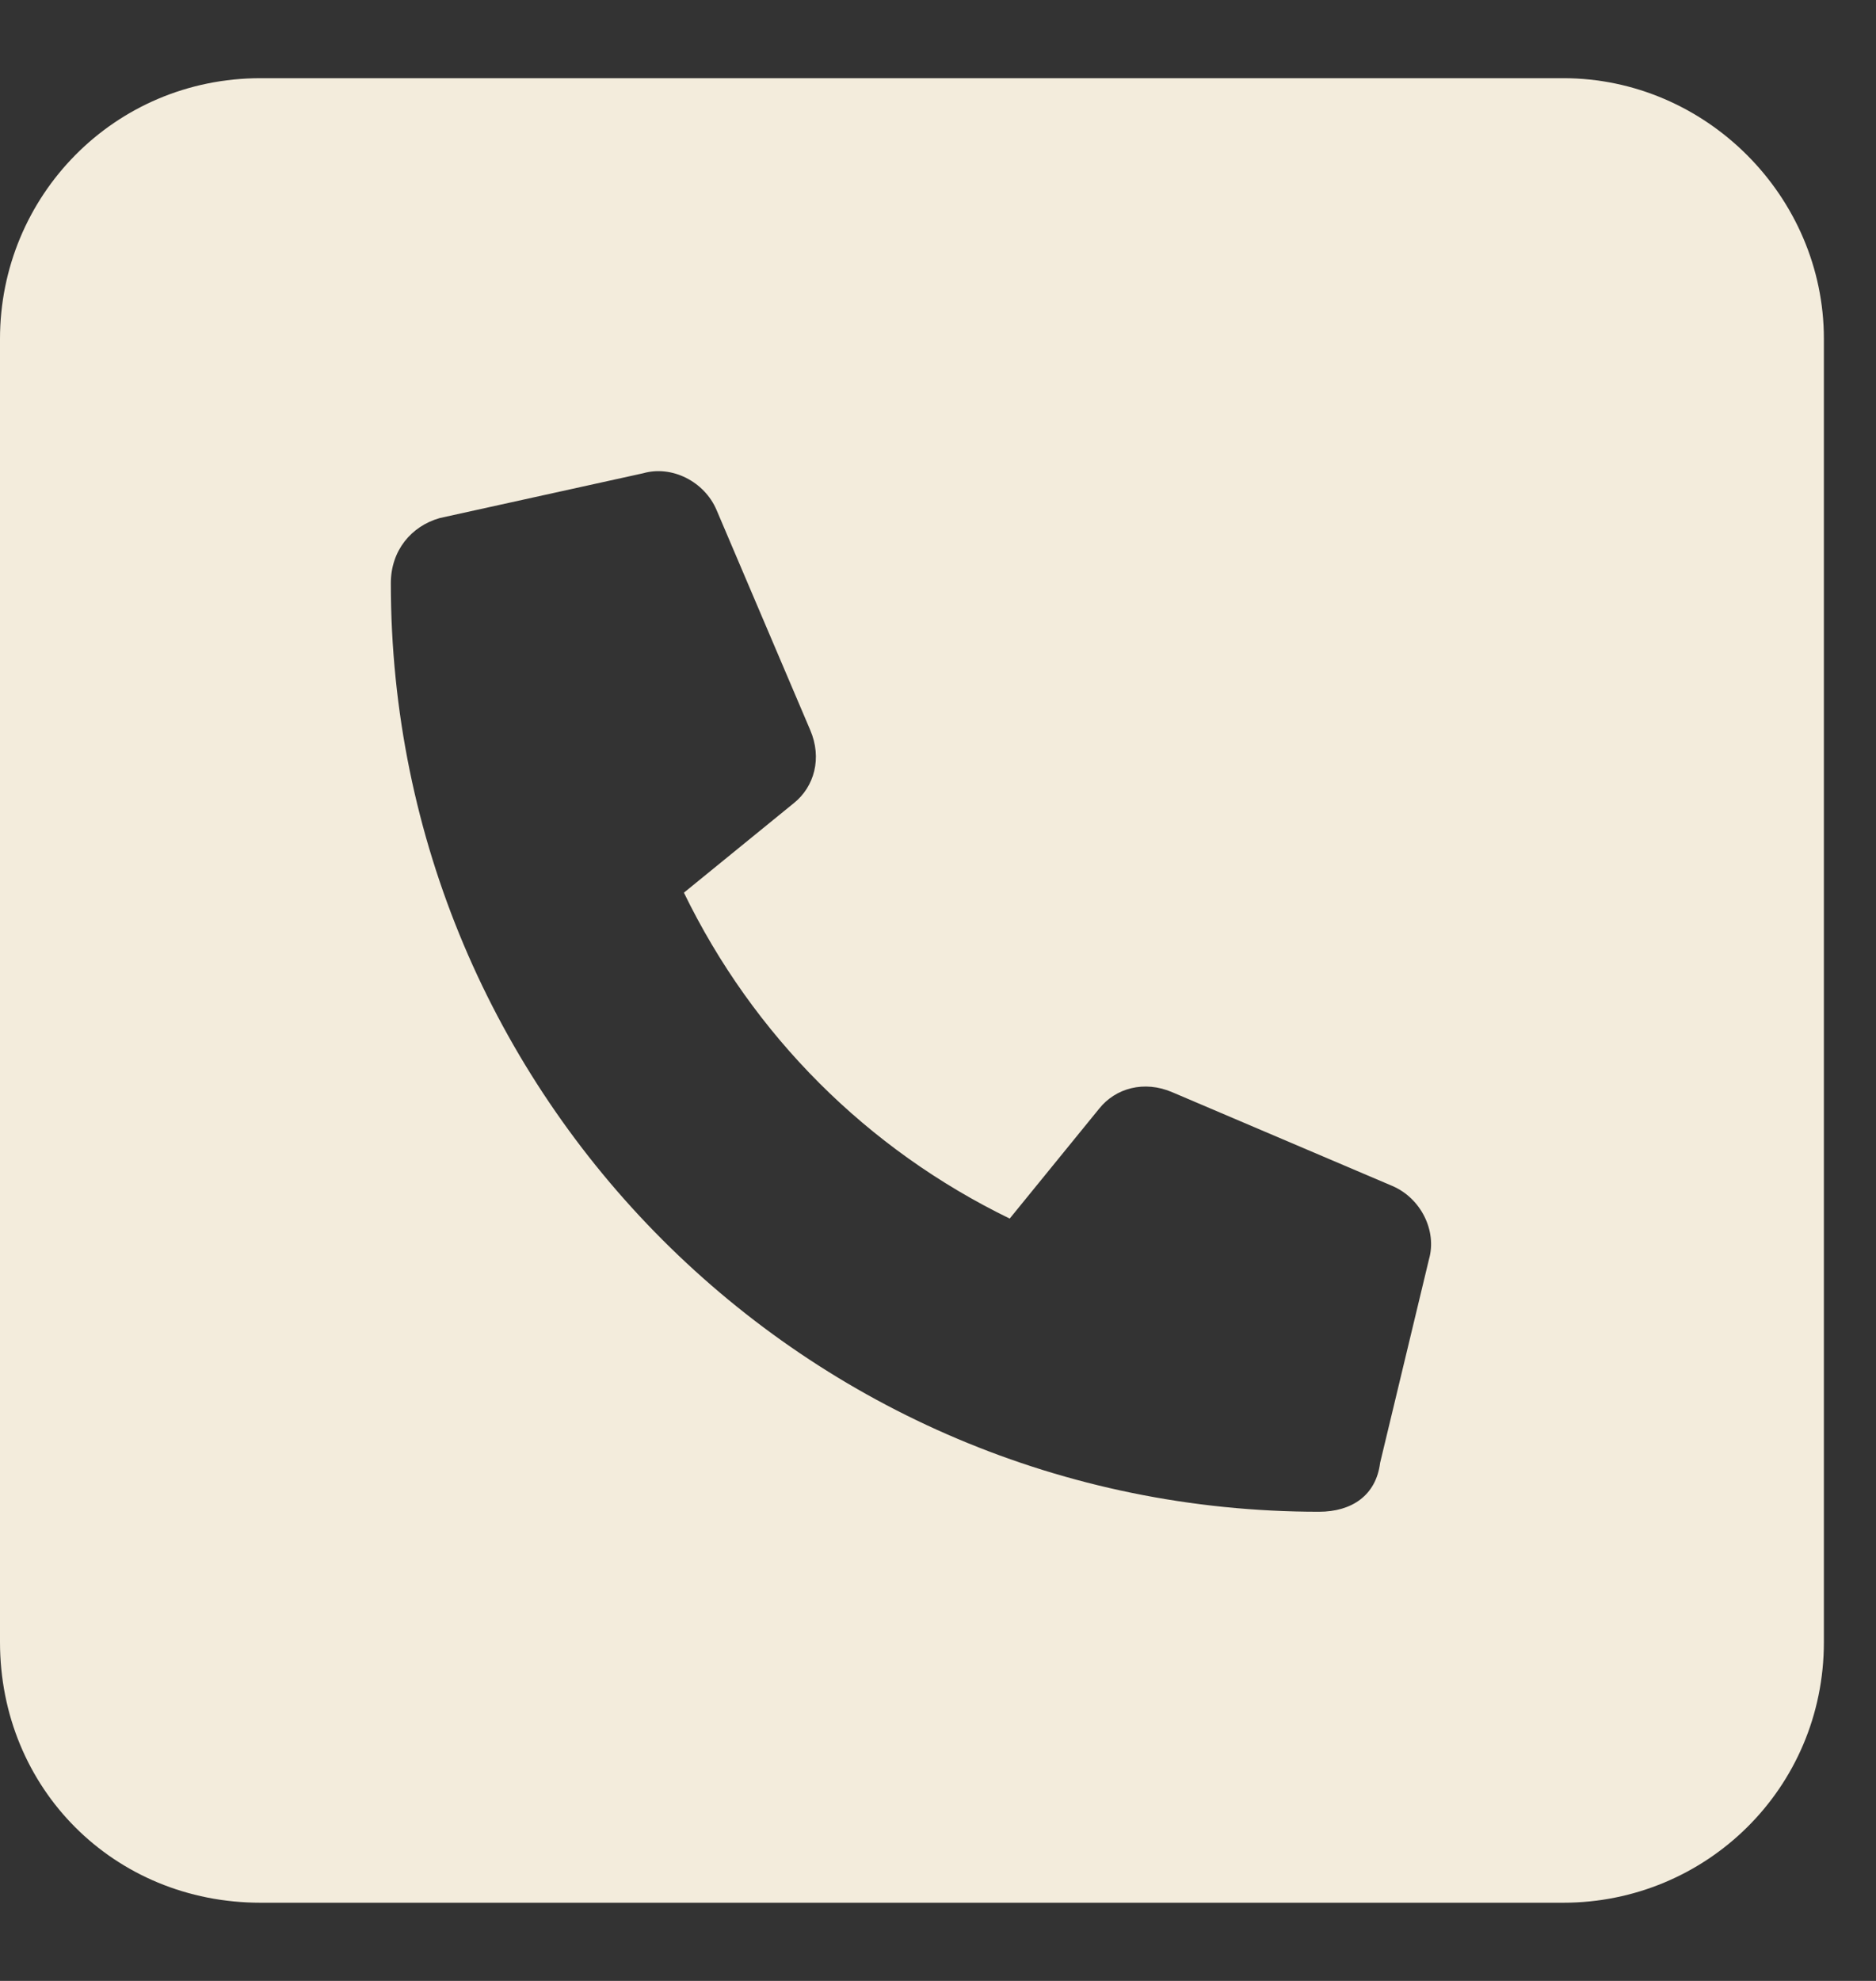 <svg width="18" height="19" viewBox="0 0 18 19" fill="none" xmlns="http://www.w3.org/2000/svg">
<rect x="0" y="0" width="18" height="19" fill="#333333" stroke="none"/>
<path d="M15 0.75C16.367 0.75 17.5 1.883 17.5 3.25V15.75C17.5 17.156 16.367 18.25 15 18.25H2.5C1.094 18.25 0 17.156 0 15.75V3.25C0 1.883 1.094 0.75 2.5 0.75H15ZM13.711 12.078C13.789 11.805 13.633 11.492 13.359 11.375L11.25 10.477C10.977 10.359 10.703 10.438 10.547 10.633L9.688 11.688C8.32 11.023 7.227 9.93 6.562 8.562L7.617 7.703C7.812 7.547 7.891 7.273 7.773 7L6.875 4.891C6.758 4.617 6.445 4.461 6.172 4.539L4.219 4.969C3.945 5.047 3.75 5.281 3.75 5.594C3.75 10.516 7.734 14.5 12.656 14.5C12.969 14.5 13.203 14.344 13.242 14.031L13.711 12.078Z" fill="#F3ECDC"/>
</svg>

